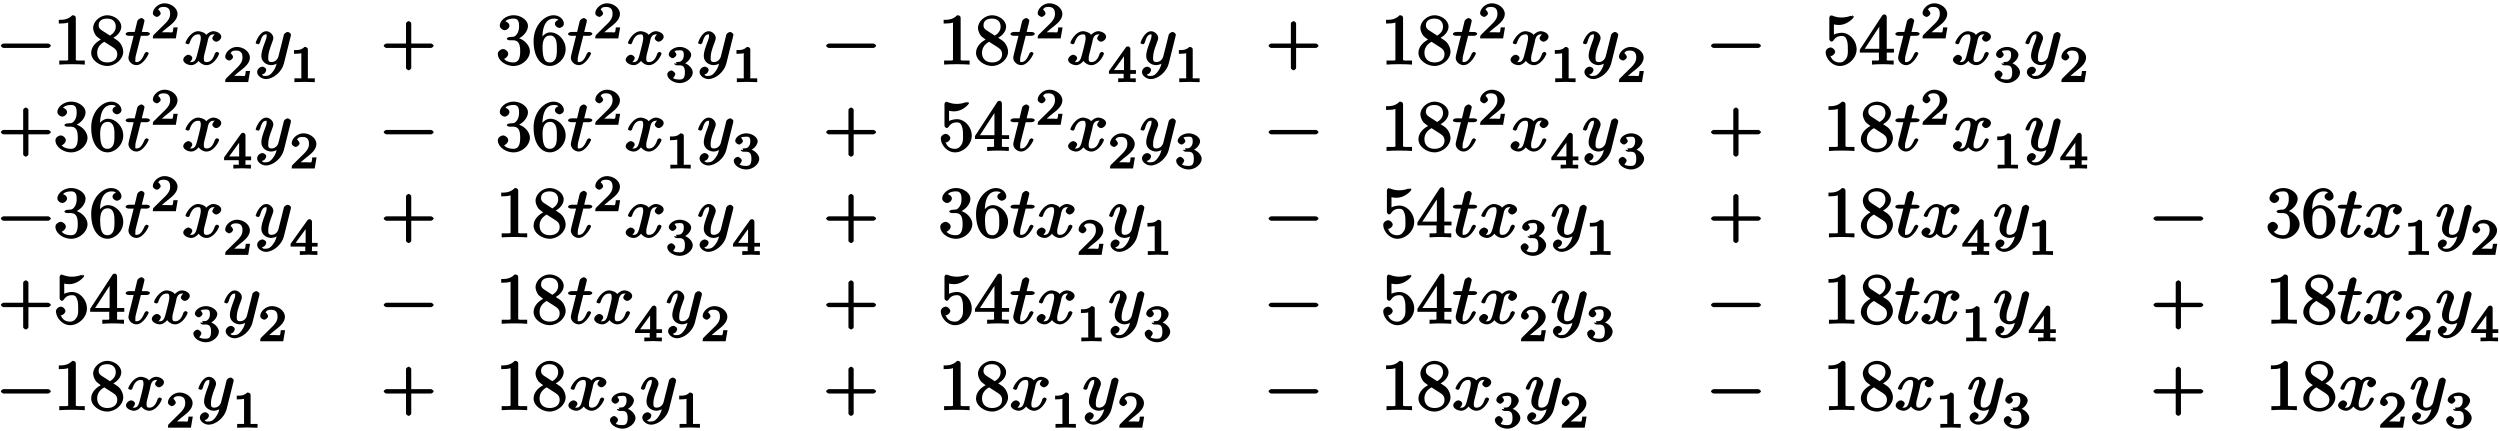<svg xmlns="http://www.w3.org/2000/svg" xmlns:xlink="http://www.w3.org/1999/xlink" width="557px" height="96" viewBox="0 0 418 72"><defs><symbol overflow="visible" id="a"><path d="M8.828-3.125c0-.125-.312-.36-.437-.36H.906c-.125 0-.437.235-.437.36 0 .14.312.375.437.375h7.485c.125 0 .437-.234.437-.375zm0 0"/></symbol><symbol overflow="visible" id="b"><path d="M5.203-.125v-.516h-.578c-1.078 0-.922 0-.922-.437v-6.703c0-.282-.187-.438-.578-.438-.766.797-1.672.766-2.266.766v.625c.438 0 1.282-.031 1.563-.172v5.922c0 .437.172.437-.906.437H.937v.672C1.547-.03 2.595-.03 3.079-.03c.469 0 1.516 0 2.125.062zm0 0"/></symbol><symbol overflow="visible" id="c"><path d="M5.656-2.14c0-.422-.187-1.063-.64-1.563-.235-.25-.422-.375-1.016-.75.688-.36 1.328-1.063 1.328-1.86 0-1.093-1.25-1.906-2.344-1.906-1.187 0-2.359 1.016-2.359 2.125 0 .219.078.844.578 1.407.14.14.578.437.703.546-.515.25-1.61 1.016-1.61 2.204C.297-.673 1.72.265 2.97.265c1.36 0 2.687-1.125 2.687-2.407zm-1.25-4.172c0 .687-.406 1.156-.968 1.5l-1.36-.875c-.547-.36-.531-.672-.531-.875 0-.735.578-1.094 1.422-1.094.875 0 1.437.484 1.437 1.343zm.25 4.609c0 .875-.687 1.375-1.672 1.375-1.03 0-1.687-.61-1.687-1.61 0-.687.312-1.359 1.187-1.843l1.344.86c.328.218.828.483.828 1.218zm0 0"/></symbol><symbol overflow="visible" id="d"><path d="M4.14-5.156c0-.125-.312-.266-.53-.266H2.78c.39-1.562.453-1.797.453-1.875 0-.203-.328-.453-.53-.453-.032 0-.579.14-.688.563l-.422 1.765H.64c-.25 0-.563.14-.563.36 0 .156.297.28.531.28h.813C.594-1.515.547-1.311.547-1.093c0 .64.656 1.219 1.312 1.219 1.22 0 2.079-1.875 2.079-1.969 0-.11-.282-.25-.329-.25-.109 0-.328.172-.375.297C2.72-.547 2.281-.39 1.875-.39c-.25 0-.172-.03-.172-.421 0-.282.016-.375.063-.579l.859-3.39h.953c.25 0 .563-.125.563-.375zm0 0"/></symbol><symbol overflow="visible" id="f"><path d="M6.484-4.625c0-.625-.89-.922-1.296-.922-.688 0-1.25.672-1.235.61-.125-.36-.969-.61-1.312-.61-1.235 0-2.125 1.672-2.125 1.969 0 .125.468.219.468.219l-.125.03c.094 0 .329-.155.344-.25.406-1.28 1.016-1.437 1.422-1.437.219 0 .438-.03.438.672 0 .36-.204 1.172-.641 2.844-.203.734-.406 1.11-.938 1.11-.078 0-.218.03-.218.03-.079.016.375-.374.375-.703 0-.328-.454-.546-.641-.546-.36 0-.86.437-.86.828 0 .547.797.906 1.329.906.797 0 1.36-.86 1.39-.938l-.343-.093c.156.437.78 1.031 1.5 1.031 1.234 0 2.109-1.672 2.109-1.969 0-.11-.297-.25-.344-.25-.11 0-.328.188-.36.266-.39 1.281-1 1.437-1.374 1.437-.469 0-.469-.25-.469-.656 0-.266.063-.531.203-1.062l.406-1.625c.063-.313.157-1.282.985-1.282a.604.604 0 00.187-.046c.079 0-.359.421-.359.718 0 .188.328.547.656.547.266 0 .828-.344.828-.828zm0 0"/></symbol><symbol overflow="visible" id="g"><path d="M6.047-4.953c0-.219-.36-.469-.531-.469-.125 0-.454.11-.641.406-.016.047-.11.407-.156.625l-.235.954-.546 2.156c-.047.187-.36.89-1.141.89-.61 0-.547-.39-.547-.843 0-.547.203-1.282.61-2.344.187-.485.234-.625.234-.86 0-.53-.578-1.109-1.172-1.109C.782-5.547.14-3.687.14-3.578c0 .125.484.219.484.219l-.14.03c.124 0 .328-.155.39-.343.313-1.125.61-1.344 1.016-1.344.093 0 .093-.14.093.25 0 .297-.125.61-.203.829-.484 1.265-.687 1.953-.687 2.515 0 1.063.953 1.547 1.656 1.547.469 0 1-.234 1.344-.563L3.75-.53c-.156.61-.234 1.11-.719 1.734-.312.406-.61.719-1.172.719-.156 0-.515.094-.656-.234-.062 0 .234-.032.406-.188.11-.094.297-.36.297-.578 0-.375-.515-.547-.64-.547-.282 0-.875.313-.875.906 0 .594.734 1.172 1.468 1.172 1.235 0 2.657-1.219 3-2.578L6-4.688c.047-.171.047-.187.047-.265zm0 0"/></symbol><symbol overflow="visible" id="i"><path d="M8.828-3.125c0-.125-.312-.36-.437-.36H5.078v-3.374c0-.141-.297-.375-.422-.375-.14 0-.453.234-.453.375v3.375H.906c-.125 0-.437.234-.437.359 0 .14.312.375.437.375h3.297V.625c0 .125.313.36.453.36.125 0 .422-.235.422-.36V-2.75h3.313c.125 0 .437-.234.437-.375zm0 0"/></symbol><symbol overflow="visible" id="j"><path d="M5.656-2.172c0-.984-.953-2.047-2.187-2.297v.266c.984-.328 1.86-1.297 1.86-2.234 0-.985-1.235-1.782-2.391-1.782-1.204 0-2.313.844-2.313 1.75 0 .39.469.75.813.75.375 0 .796-.39.796-.734 0-.594-.75-.734-.656-.734.234-.36.89-.47 1.313-.47.484 0 .953.126.953 1.204 0 .14.031.734-.281 1.266-.36.578-.626.578-.922.578a4.76 4.76 0 01-.47.046c-.093.016-.374.157-.374.266 0 .14.281.266.484.266h.531c.985 0 1.22.687 1.22 1.86 0 1.624-.626 1.843-1.157 1.843-.516 0-1.266-.172-1.531-.61.125.016.687-.375.687-.828 0-.437-.515-.796-.86-.796-.28 0-.874.296-.874.812C.297-.656 1.609.266 2.922.266c1.453 0 2.734-1.22 2.734-2.438zm0 0"/></symbol><symbol overflow="visible" id="k"><path d="M5.656-2.563c0-1.53-1.25-2.796-2.578-2.796-.812 0-1.469.734-1.703 1.312h.39v-.297c0-3.015 1.298-3.312 1.907-3.312.281 0 .64.031.75.203.125 0-.563.14-.563.672 0 .375.485.687.75.687.204 0 .75-.234.75-.703 0-.719-.718-1.422-1.718-1.422-1.532 0-3.344 1.672-3.344 4.313C.297-.72 1.89.266 3 .266c1.328 0 2.656-1.25 2.656-2.829zm-1.468-.015c0 .562 0 1.172-.204 1.594l.063-.094c-.36.719-.766.75-1.047.75-.75 0-.922-.594-.984-.766-.22-.562-.22-1.531-.22-1.734 0-.938.188-2 1.266-2 .188 0 .594-.031.97.703l-.063-.094c.219.438.219 1.047.219 1.64zm0 0"/></symbol><symbol overflow="visible" id="n"><path d="M5.563-2.531c0-1.422-1.172-2.75-2.47-2.75-.577 0-1.234.218-1.327.312v-1.718c.046.015.453.093.828.093 1.469 0 2.5-1.218 2.5-1.36 0-.077-.235-.265-.313-.265L4.906-8s-.297-.188-.5-.063c.047-.015-.547.22-1.343.22a3.882 3.882 0 01-1.594-.329c-.094-.047-.016.188-.016.188l-.125-.235c-.125 0-.328.235-.328.422v3.547c0 .203.203.438.375.438a.485.485 0 00.281-.141c.14-.188.453-.797 1.422-.797.61 0 .719.406.813.625.187.438.203.906.203 1.5 0 .422.062 1.047-.219 1.547-.297.469-.594.75-1.14.75-.876 0-1.36-.516-1.485-.984-.234-.094-.203-.079-.063-.079.391 0 .782-.421.782-.718 0-.282-.39-.72-.782-.72-.171 0-.796.22-.796.767C.39-1.032 1.42.265 2.766.265c1.375 0 2.796-1.282 2.796-2.797zm0 0"/></symbol><symbol overflow="visible" id="o"><path d="M5.828-2.11v-.5H4.625v-5.296c0-.25-.188-.453-.375-.453-.11 0-.297.046-.39.187L.124-2.469v.5h3.188v.907c0 .421.171.421-.704.421h-.453v.672C2.844-.03 3.47-.03 3.97-.03s1.14 0 1.812.062V-.64h-.437c-.89 0-.719 0-.719-.421v-.907h1.203zm-2.25-.5H.953L3.72-6.843l-.344-.093v4.328zm0 0"/></symbol><symbol overflow="visible" id="e"><path d="M4.234-1.844H3.75c-.047.344-.063.735-.172.813-.062.047-.562 0-.687 0H1.812c.563-.5.86-.735 1.36-1.125.625-.5 1.265-1.14 1.265-1.938 0-1-1.093-1.781-2.171-1.781-1.032 0-1.954.89-1.954 1.656 0 .422.579.625.657.625.203 0 .656-.297.656-.61 0-.14-.266-.593-.422-.593.188-.437.547-.469.938-.469.843 0 1.062.5 1.062 1.172 0 .735-.453 1.203-.719 1.5l-2.03 2C.374-.516.311-.39.311 0h3.844l.313-1.844zm0 0"/></symbol><symbol overflow="visible" id="h"><path d="M4.172-.156v-.469H3.64c-.829 0-.625.063-.625-.219v-4.64c0-.235-.235-.391-.563-.391-.578.578-1.203.531-1.75.531v.625c.406 0 1.11-.047 1.219-.11v3.985c0 .281.203.219-.625.219H.766v.64L2.469-.03l1.703.047zm0 0"/></symbol><symbol overflow="visible" id="l"><path d="M4.516-1.61c0-.656-.75-1.468-1.672-1.656v.313c.89-.313 1.406-1.094 1.406-1.61 0-.656-.969-1.312-1.89-1.312-.938 0-1.86.61-1.86 1.281 0 .282.39.594.64.594.266 0 .641-.344.641-.578 0-.25-.375-.578-.297-.578.094-.11.532-.157.844-.157.375 0 .688.016.688.75 0 .344-.047.625-.266.891-.281.313-.36.281-.781.313-.203.015-.235.015-.266.015l.14.281s-.437-.109-.437-.015c0 .125.282.281.422.281h.453c.656 0 .922.297.922 1.188 0 1.046-.39 1.187-.89 1.187-.329 0-.922-.031-1.094-.266.078-.015.375-.453.375-.625 0-.265-.407-.625-.672-.625-.235 0-.672.297-.672.641C.25-.5 1.328.172 2.344.172 3.5.172 4.516-.766 4.516-1.61zm0 0"/></symbol><symbol overflow="visible" id="m"><path d="M4.64-1.531V-2h-.937v-3.563c0-.187-.203-.406-.39-.406-.094 0-.282.063-.36.172L.125-1.844v.469h2.453v.531c0 .281.203.219-.469.219h-.437v.64L3.14-.03l1.468.047v-.641h-.437c-.672 0-.469.063-.469-.219v-.531h.938zM2.845-2H.969l2.015-2.781-.343-.125V-2zm0 0"/></symbol></defs><use xlink:href="#a" x="-.328" y="10.745"/><use xlink:href="#b" x="8.973" y="10.745"/><use xlink:href="#c" x="14.951" y="10.745"/><use xlink:href="#d" x="20.928" y="10.745"/><use xlink:href="#e" x="25.244" y="6.404"/><use xlink:href="#f" x="30.504" y="10.745"/><use xlink:href="#e" x="37.343" y="13.698"/><use xlink:href="#g" x="42.603" y="10.745"/><use xlink:href="#h" x="48.461" y="13.698"/><use xlink:href="#i" x="63.683" y="10.745"/><use xlink:href="#j" x="82.943" y="10.745"/><use xlink:href="#k" x="88.92" y="10.745"/><use xlink:href="#d" x="94.898" y="10.745"/><use xlink:href="#e" x="99.218" y="6.404"/><use xlink:href="#f" x="104.478" y="10.745"/><use xlink:href="#l" x="111.316" y="13.698"/><use xlink:href="#g" x="116.576" y="10.745"/><use xlink:href="#h" x="122.434" y="13.698"/><use xlink:href="#a" x="137.657" y="10.745"/><use xlink:href="#b" x="156.917" y="10.745"/><use xlink:href="#c" x="162.894" y="10.745"/><use xlink:href="#d" x="168.872" y="10.745"/><use xlink:href="#e" x="173.191" y="6.404"/><use xlink:href="#f" x="178.451" y="10.745"/><use xlink:href="#m" x="185.29" y="13.698"/><use xlink:href="#g" x="190.549" y="10.745"/><use xlink:href="#h" x="196.407" y="13.698"/><use xlink:href="#i" x="211.63" y="10.745"/><use xlink:href="#b" x="230.89" y="10.745"/><use xlink:href="#c" x="236.867" y="10.745"/><use xlink:href="#d" x="242.845" y="10.745"/><use xlink:href="#e" x="247.165" y="6.404"/><use xlink:href="#f" x="252.425" y="10.745"/><use xlink:href="#h" x="259.263" y="13.698"/><use xlink:href="#g" x="264.523" y="10.745"/><use xlink:href="#e" x="270.381" y="13.698"/><use xlink:href="#a" x="285.603" y="10.745"/><use xlink:href="#n" x="304.863" y="10.745"/><use xlink:href="#o" x="310.84" y="10.745"/><use xlink:href="#d" x="316.818" y="10.745"/><use xlink:href="#e" x="321.138" y="6.404"/><use xlink:href="#f" x="326.398" y="10.745"/><use xlink:href="#l" x="333.236" y="13.698"/><use xlink:href="#g" x="338.496" y="10.745"/><use xlink:href="#e" x="344.354" y="13.698"/><use xlink:href="#i" x="-.328" y="25.19"/><use xlink:href="#j" x="8.973" y="25.19"/><use xlink:href="#k" x="14.951" y="25.19"/><use xlink:href="#d" x="20.928" y="25.19"/><use xlink:href="#e" x="25.244" y="20.85"/><use xlink:href="#f" x="30.504" y="25.19"/><use xlink:href="#m" x="37.343" y="28.144"/><use xlink:href="#g" x="42.603" y="25.19"/><use xlink:href="#e" x="48.461" y="28.144"/><use xlink:href="#a" x="63.683" y="25.19"/><use xlink:href="#j" x="82.943" y="25.19"/><use xlink:href="#k" x="88.92" y="25.19"/><use xlink:href="#d" x="94.898" y="25.19"/><use xlink:href="#e" x="99.218" y="20.85"/><use xlink:href="#f" x="104.478" y="25.19"/><use xlink:href="#h" x="111.316" y="28.144"/><use xlink:href="#g" x="116.576" y="25.19"/><use xlink:href="#l" x="122.434" y="28.144"/><use xlink:href="#i" x="137.657" y="25.19"/><use xlink:href="#n" x="156.917" y="25.19"/><use xlink:href="#o" x="162.894" y="25.19"/><use xlink:href="#d" x="168.872" y="25.19"/><use xlink:href="#e" x="173.191" y="20.85"/><use xlink:href="#f" x="178.451" y="25.19"/><use xlink:href="#e" x="185.289" y="28.144"/><use xlink:href="#g" x="190.549" y="25.19"/><use xlink:href="#l" x="196.407" y="28.144"/><use xlink:href="#a" x="211.63" y="25.19"/><use xlink:href="#b" x="230.89" y="25.19"/><use xlink:href="#c" x="236.867" y="25.19"/><use xlink:href="#d" x="242.845" y="25.19"/><use xlink:href="#e" x="247.165" y="20.85"/><use xlink:href="#f" x="252.425" y="25.19"/><use xlink:href="#m" x="259.263" y="28.144"/><use xlink:href="#g" x="264.523" y="25.19"/><use xlink:href="#l" x="270.381" y="28.144"/><use xlink:href="#i" x="285.603" y="25.19"/><use xlink:href="#b" x="304.863" y="25.19"/><use xlink:href="#c" x="310.84" y="25.19"/><use xlink:href="#d" x="316.818" y="25.19"/><use xlink:href="#e" x="321.138" y="20.85"/><use xlink:href="#f" x="326.398" y="25.19"/><use xlink:href="#h" x="333.236" y="28.144"/><use xlink:href="#g" x="338.496" y="25.19"/><use xlink:href="#m" x="344.354" y="28.144"/><use xlink:href="#a" x="-.328" y="39.636"/><use xlink:href="#j" x="8.973" y="39.636"/><use xlink:href="#k" x="14.951" y="39.636"/><use xlink:href="#d" x="20.928" y="39.636"/><use xlink:href="#e" x="25.244" y="35.296"/><use xlink:href="#f" x="30.504" y="39.636"/><use xlink:href="#e" x="37.343" y="42.589"/><use xlink:href="#g" x="42.603" y="39.636"/><use xlink:href="#m" x="48.461" y="42.589"/><use xlink:href="#i" x="63.683" y="39.636"/><use xlink:href="#b" x="82.943" y="39.636"/><use xlink:href="#c" x="88.92" y="39.636"/><use xlink:href="#d" x="94.898" y="39.636"/><use xlink:href="#e" x="99.218" y="35.296"/><use xlink:href="#f" x="104.478" y="39.636"/><use xlink:href="#l" x="111.316" y="42.589"/><use xlink:href="#g" x="116.576" y="39.636"/><use xlink:href="#m" x="122.434" y="42.589"/><use xlink:href="#i" x="137.656" y="39.636"/><use xlink:href="#j" x="156.916" y="39.636"/><use xlink:href="#k" x="162.893" y="39.636"/><use xlink:href="#d" x="168.871" y="39.636"/><use xlink:href="#f" x="173.187" y="39.636"/><use xlink:href="#e" x="180.03" y="42.589"/><use xlink:href="#g" x="185.289" y="39.636"/><use xlink:href="#h" x="191.147" y="42.589"/><use xlink:href="#a" x="211.63" y="39.636"/><use xlink:href="#n" x="230.89" y="39.636"/><use xlink:href="#o" x="236.867" y="39.636"/><use xlink:href="#d" x="242.845" y="39.636"/><use xlink:href="#f" x="247.161" y="39.636"/><use xlink:href="#l" x="254.003" y="42.589"/><use xlink:href="#g" x="259.263" y="39.636"/><use xlink:href="#h" x="265.121" y="42.589"/><use xlink:href="#i" x="285.603" y="39.636"/><use xlink:href="#b" x="304.863" y="39.636"/><use xlink:href="#c" x="310.84" y="39.636"/><use xlink:href="#d" x="316.818" y="39.636"/><use xlink:href="#f" x="321.134" y="39.636"/><use xlink:href="#m" x="327.976" y="42.589"/><use xlink:href="#g" x="333.236" y="39.636"/><use xlink:href="#h" x="339.094" y="42.589"/><use xlink:href="#a" x="359.577" y="39.636"/><use xlink:href="#j" x="378.837" y="39.636"/><use xlink:href="#k" x="384.814" y="39.636"/><use xlink:href="#d" x="390.792" y="39.636"/><use xlink:href="#f" x="395.108" y="39.636"/><use xlink:href="#h" x="401.95" y="42.589"/><use xlink:href="#g" x="407.21" y="39.636"/><use xlink:href="#e" x="413.068" y="42.589"/><use xlink:href="#i" x="-.328" y="54.082"/><use xlink:href="#n" x="8.973" y="54.082"/><use xlink:href="#o" x="14.951" y="54.082"/><use xlink:href="#d" x="20.928" y="54.082"/><use xlink:href="#f" x="25.244" y="54.082"/><use xlink:href="#l" x="32.083" y="57.035"/><use xlink:href="#g" x="37.343" y="54.082"/><use xlink:href="#e" x="43.201" y="57.035"/><use xlink:href="#a" x="63.683" y="54.082"/><use xlink:href="#b" x="82.943" y="54.082"/><use xlink:href="#c" x="88.92" y="54.082"/><use xlink:href="#d" x="94.898" y="54.082"/><use xlink:href="#f" x="99.214" y="54.082"/><use xlink:href="#m" x="106.056" y="57.035"/><use xlink:href="#g" x="111.316" y="54.082"/><use xlink:href="#e" x="117.174" y="57.035"/><use xlink:href="#i" x="137.656" y="54.082"/><use xlink:href="#n" x="156.916" y="54.082"/><use xlink:href="#o" x="162.893" y="54.082"/><use xlink:href="#d" x="168.871" y="54.082"/><use xlink:href="#f" x="173.187" y="54.082"/><g><use xlink:href="#h" x="180.029" y="57.035"/></g><g><use xlink:href="#g" x="185.289" y="54.082"/></g><g><use xlink:href="#l" x="191.147" y="57.035"/></g><g><use xlink:href="#a" x="211.63" y="54.082"/></g><g><use xlink:href="#n" x="230.89" y="54.082"/><use xlink:href="#o" x="236.867" y="54.082"/><use xlink:href="#d" x="242.845" y="54.082"/><use xlink:href="#f" x="247.161" y="54.082"/></g><g><use xlink:href="#e" x="254.003" y="57.035"/></g><g><use xlink:href="#g" x="259.263" y="54.082"/></g><g><use xlink:href="#l" x="265.121" y="57.035"/></g><g><use xlink:href="#a" x="285.603" y="54.082"/></g><g><use xlink:href="#b" x="304.863" y="54.082"/><use xlink:href="#c" x="310.84" y="54.082"/><use xlink:href="#d" x="316.818" y="54.082"/><use xlink:href="#f" x="321.134" y="54.082"/></g><g><use xlink:href="#h" x="327.976" y="57.035"/></g><g><use xlink:href="#g" x="333.236" y="54.082"/></g><g><use xlink:href="#m" x="339.094" y="57.035"/></g><g><use xlink:href="#i" x="359.577" y="54.082"/></g><g><use xlink:href="#b" x="378.837" y="54.082"/><use xlink:href="#c" x="384.814" y="54.082"/><use xlink:href="#d" x="390.792" y="54.082"/><use xlink:href="#f" x="395.108" y="54.082"/></g><g><use xlink:href="#e" x="401.95" y="57.035"/></g><g><use xlink:href="#g" x="407.21" y="54.082"/></g><g><use xlink:href="#m" x="413.068" y="57.035"/></g><g><use xlink:href="#a" x="-.328" y="68.528"/><use xlink:href="#b" x="8.973" y="68.528"/><use xlink:href="#c" x="14.951" y="68.528"/><use xlink:href="#f" x="20.928" y="68.528"/></g><g><use xlink:href="#e" x="27.767" y="71.481"/></g><g><use xlink:href="#g" x="33.027" y="68.528"/></g><g><use xlink:href="#h" x="38.885" y="71.481"/></g><g><use xlink:href="#i" x="63.683" y="68.528"/></g><g><use xlink:href="#b" x="82.943" y="68.528"/><use xlink:href="#c" x="88.92" y="68.528"/><use xlink:href="#f" x="94.898" y="68.528"/></g><g><use xlink:href="#l" x="101.74" y="71.481"/></g><g><use xlink:href="#g" x="107" y="68.528"/></g><g><use xlink:href="#h" x="112.858" y="71.481"/></g><g><use xlink:href="#i" x="137.656" y="68.528"/></g><g><use xlink:href="#b" x="156.916" y="68.528"/><use xlink:href="#c" x="162.893" y="68.528"/><use xlink:href="#f" x="168.871" y="68.528"/></g><g><use xlink:href="#h" x="175.714" y="71.481"/></g><g><use xlink:href="#g" x="180.973" y="68.528"/></g><g><use xlink:href="#e" x="186.832" y="71.481"/></g><g><use xlink:href="#a" x="211.63" y="68.528"/></g><g><use xlink:href="#b" x="230.89" y="68.528"/><use xlink:href="#c" x="236.867" y="68.528"/><use xlink:href="#f" x="242.845" y="68.528"/></g><g><use xlink:href="#l" x="249.687" y="71.481"/></g><g><use xlink:href="#g" x="254.947" y="68.528"/></g><g><use xlink:href="#e" x="260.805" y="71.481"/></g><g><use xlink:href="#a" x="285.603" y="68.528"/></g><g><use xlink:href="#b" x="304.863" y="68.528"/><use xlink:href="#c" x="310.84" y="68.528"/><use xlink:href="#f" x="316.818" y="68.528"/></g><g><use xlink:href="#h" x="323.66" y="71.481"/></g><g><use xlink:href="#g" x="328.92" y="68.528"/></g><g><use xlink:href="#l" x="334.778" y="71.481"/></g><g><use xlink:href="#i" x="359.577" y="68.528"/></g><g><use xlink:href="#b" x="378.837" y="68.528"/><use xlink:href="#c" x="384.814" y="68.528"/><use xlink:href="#f" x="390.792" y="68.528"/></g><g><use xlink:href="#e" x="397.634" y="71.481"/></g><g><use xlink:href="#g" x="402.894" y="68.528"/></g><g><use xlink:href="#l" x="408.752" y="71.481"/></g></svg>